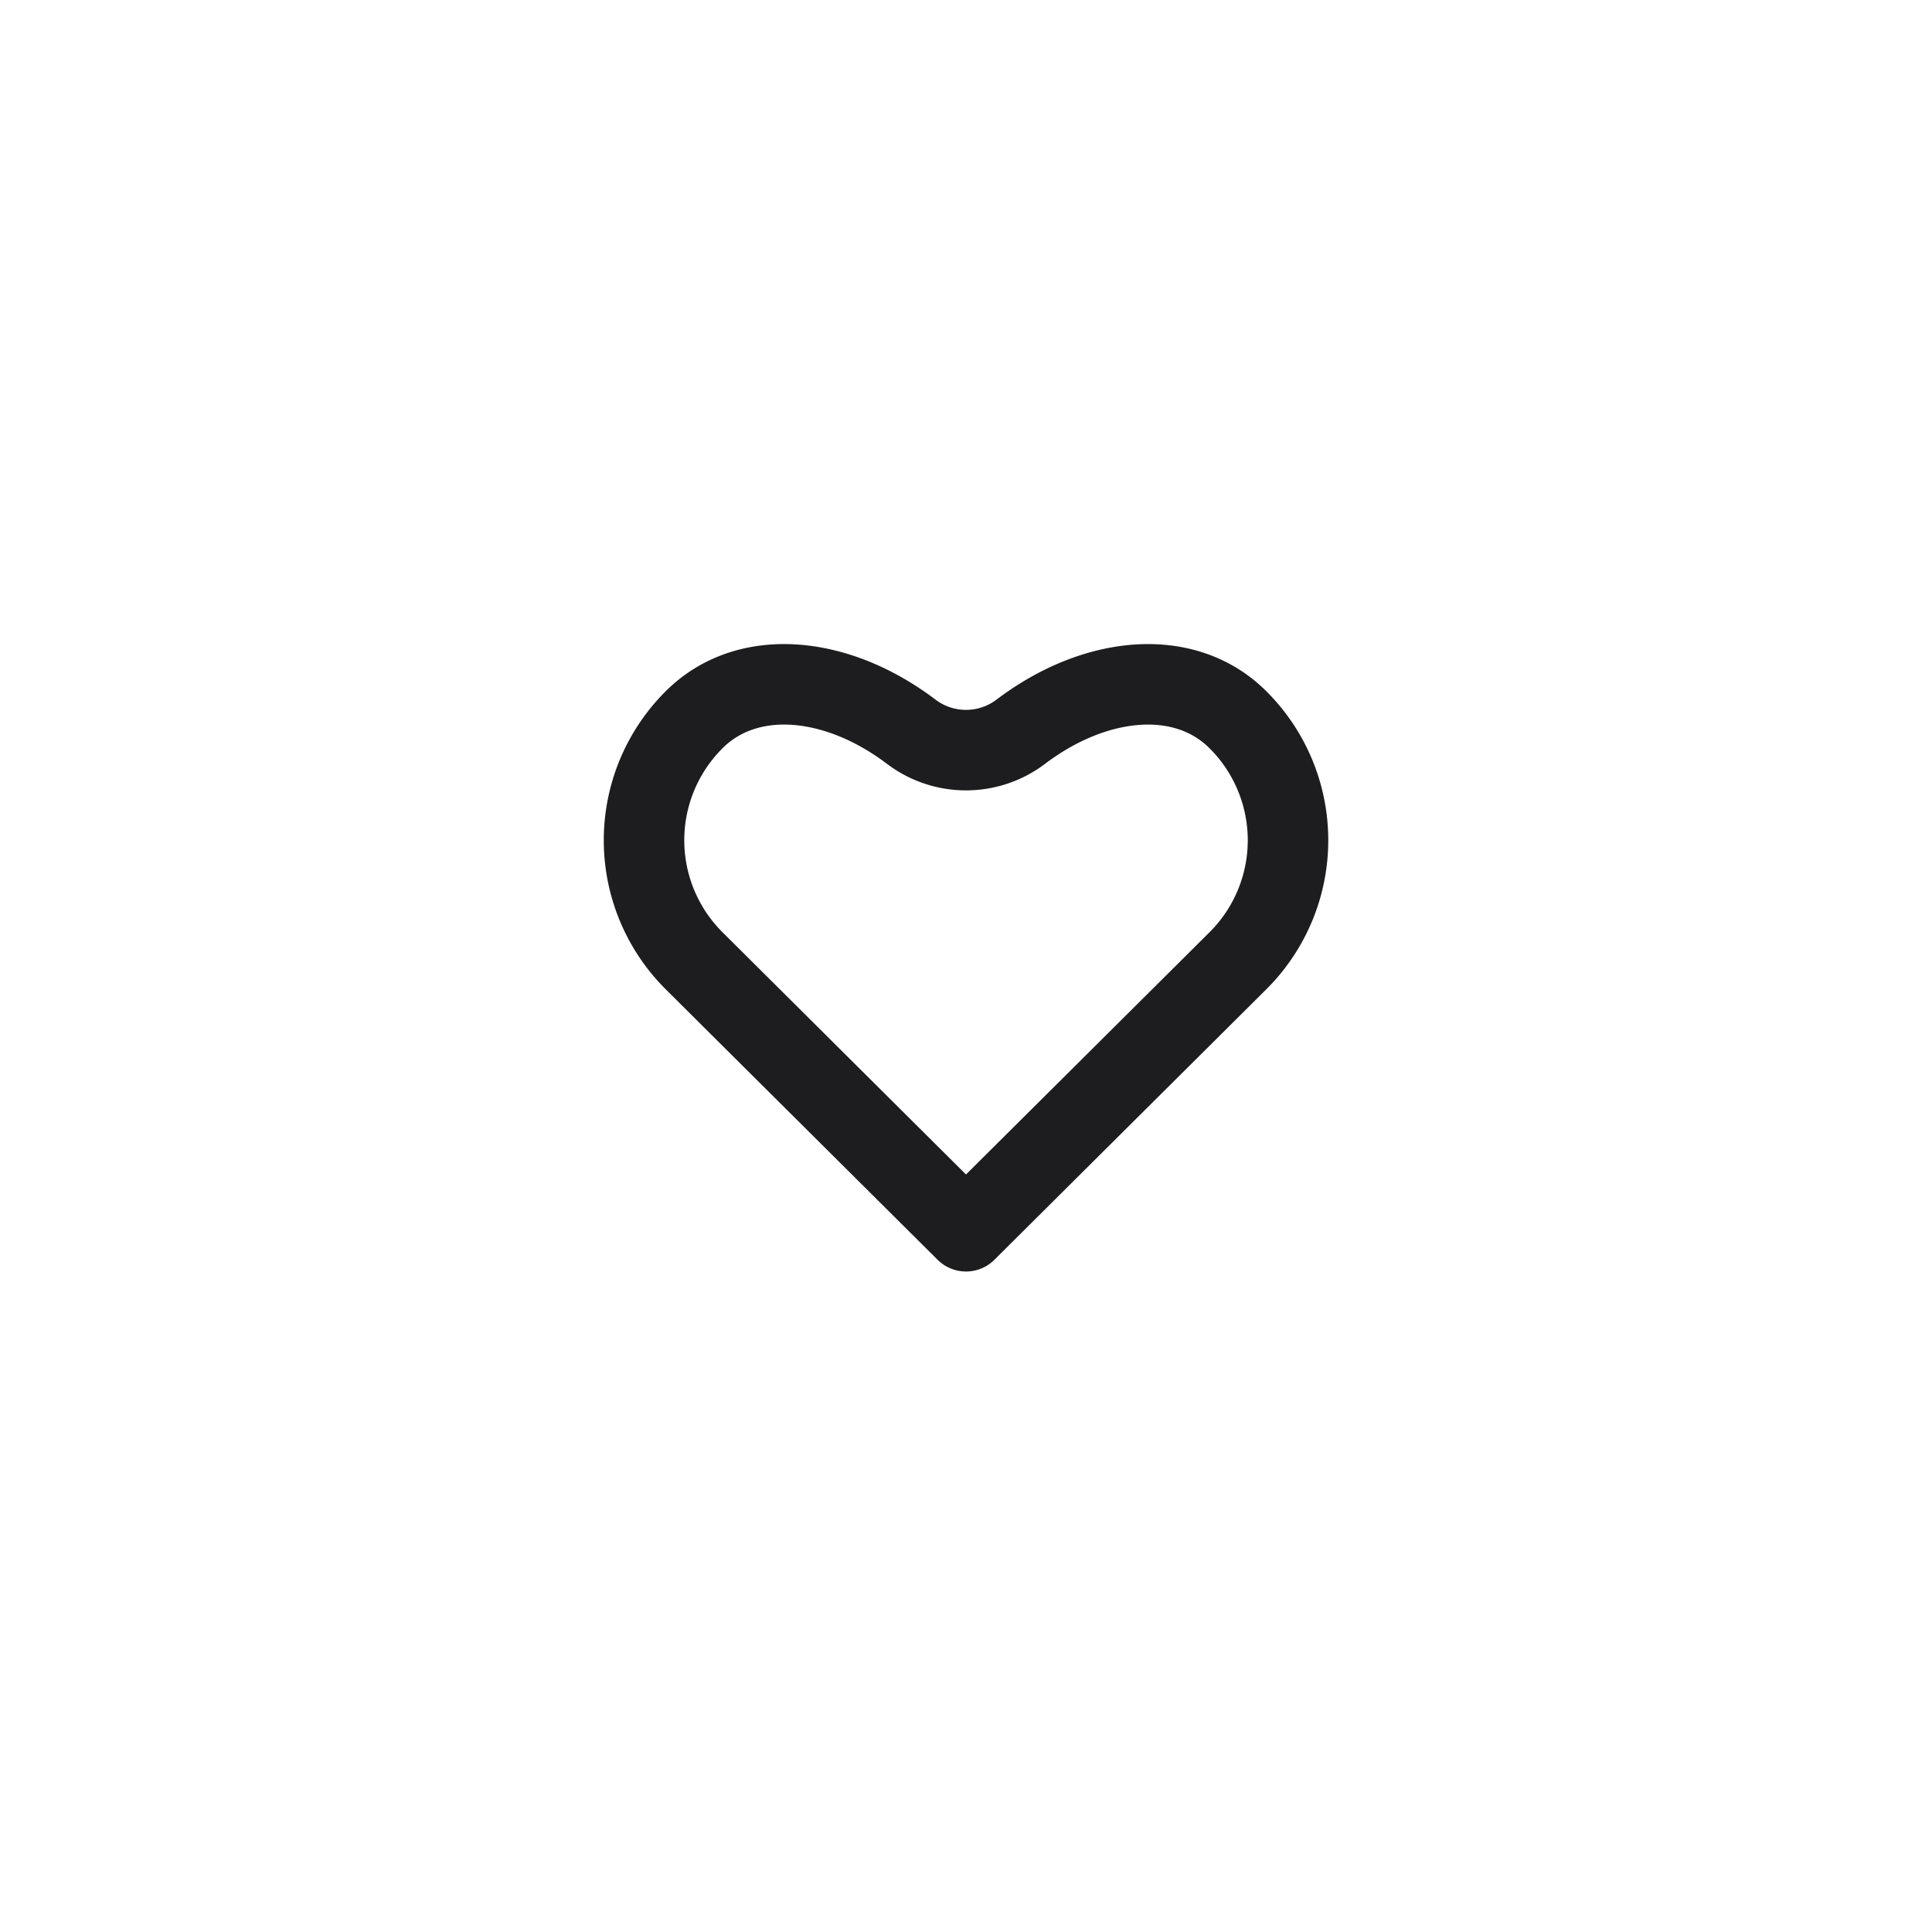 <svg width="48" height="48" viewBox="0 0 48 48" fill="none" xmlns="http://www.w3.org/2000/svg">
    <path d="M17.25 17.877c1.31-1.303 3.528-1.11 5.395.307a2.254 2.254 0 0 0 2.71 0c1.867-1.416 4.086-1.61 5.396-.307a4.224 4.224 0 0 1 0 5.998L24 30.59l-6.75-6.715a4.224 4.224 0 0 1 0-5.998z" stroke="#1D1D1F" stroke-width="2" stroke-linejoin="round"/>
</svg>
